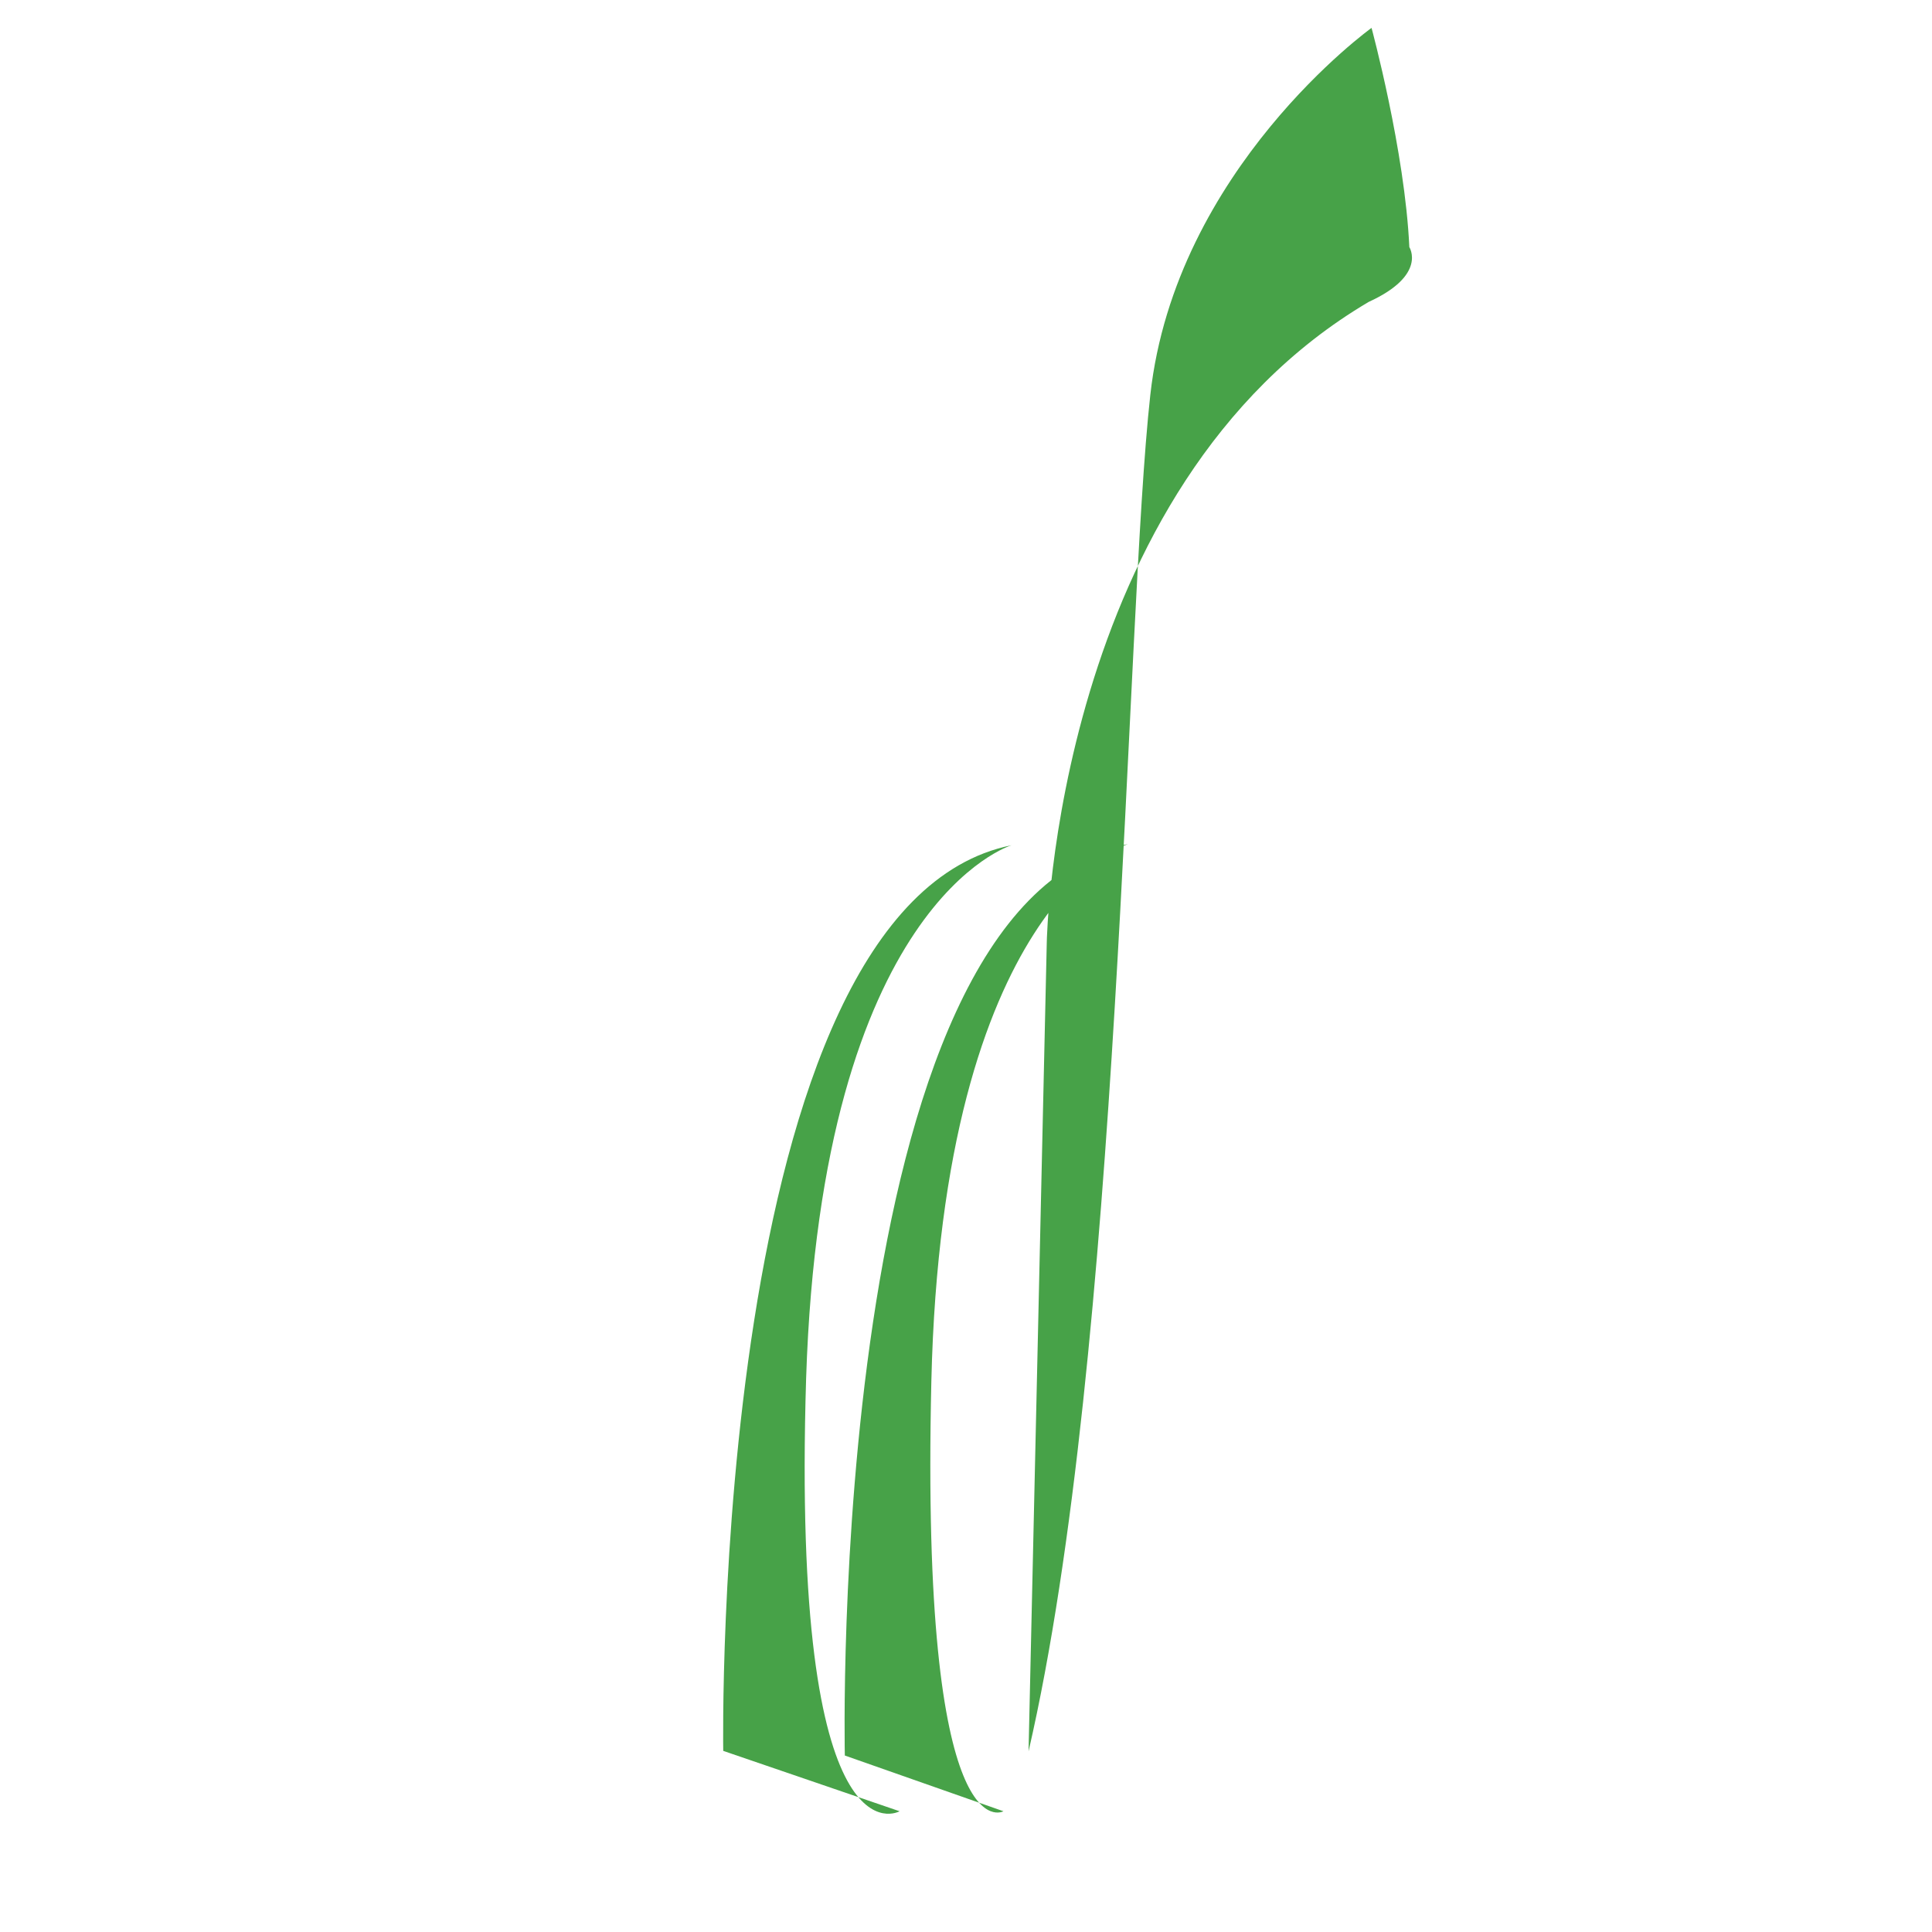 
<svg xmlns="http://www.w3.org/2000/svg" viewBox="0 0 32 32">
  <path fill="#47a248" d="M16.62 30l-2.627-0.923c0 0-0.317-14.108 4.687-15.096 0 0-3.070 1.01-3.254 8.902C15.242 30.784 16.62 30 16.62 30zM17.036 29.008l0.302-13.404c0 0 0.125-7.533 5.333-10.604 0.972-0.444 0.672-0.907 0.672-0.907-0.073-1.593-0.626-3.631-0.626-3.631s-3.248 2.333-3.664 6.077c-0.416 3.743-0.485 15.836-2.017 22.469z"/>
  <path fill="#47a248" d="M14.9 30l-2.921-1c0 0-0.228-13.993 4.775-15 0 0-3.146 0.936-3.402 8.828C13.1 31.03 14.9 30 14.9 30z"/>
</svg>
